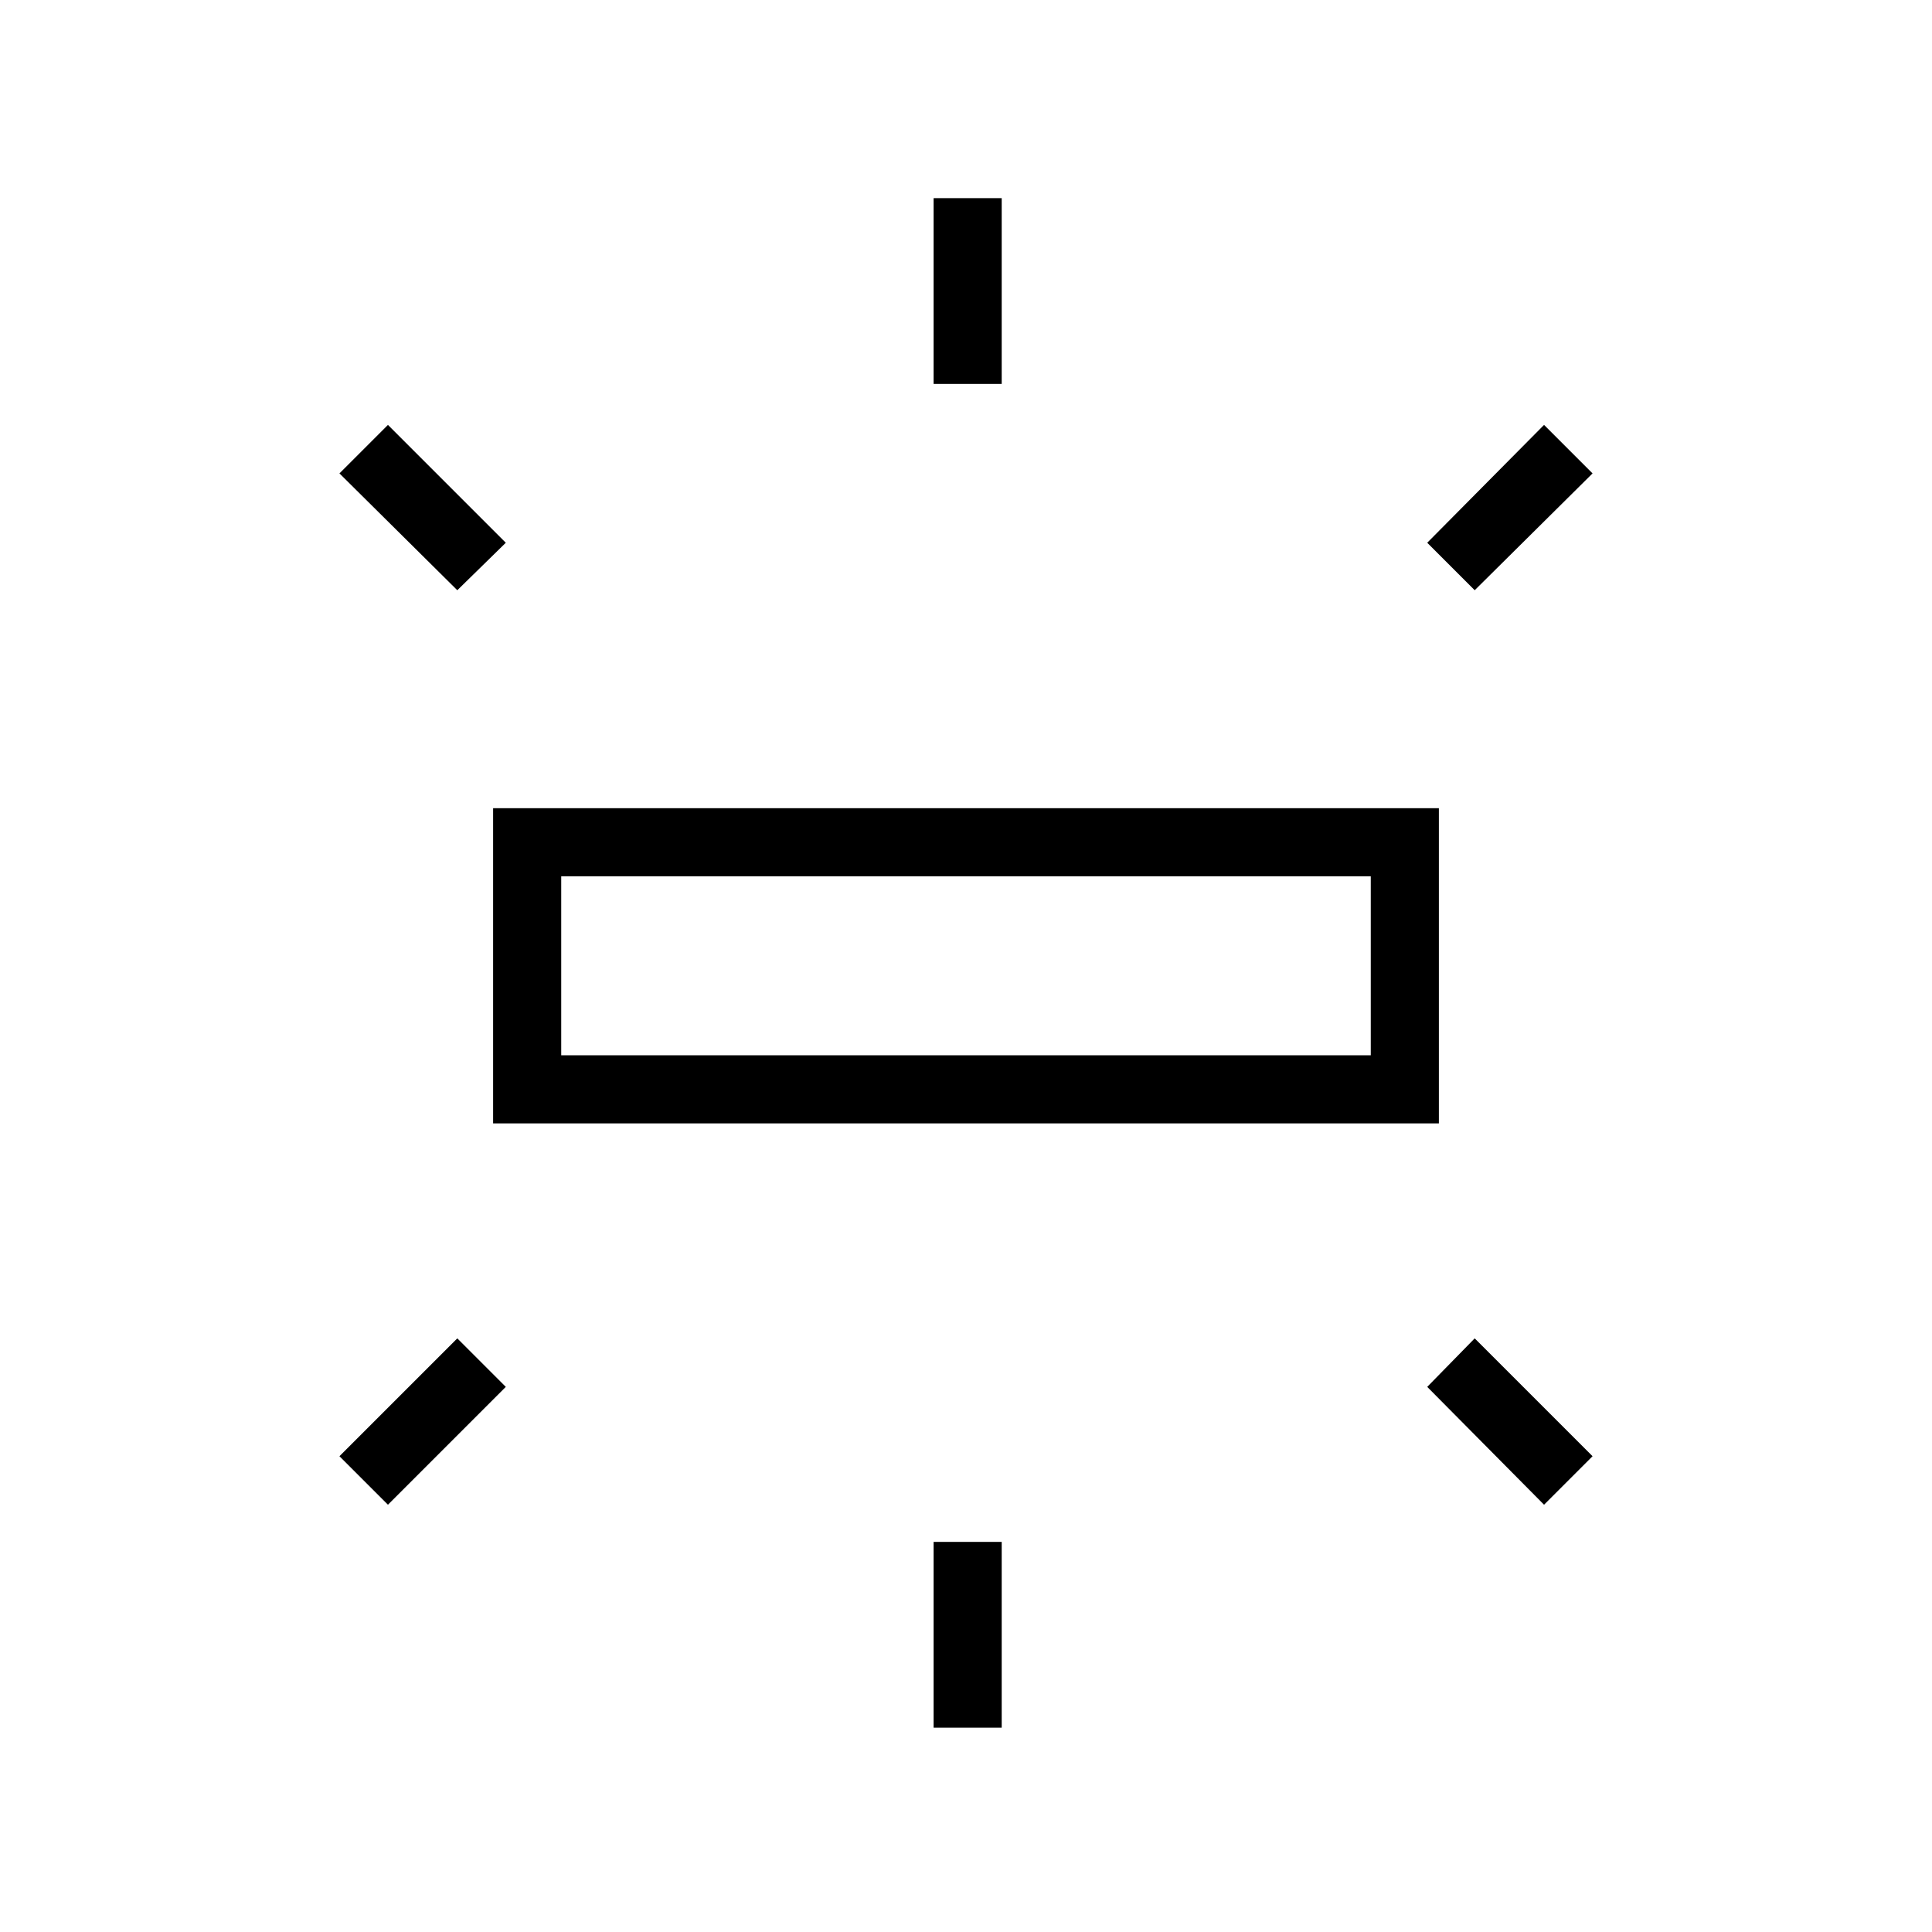 <svg xmlns="http://www.w3.org/2000/svg" height="40" viewBox="0 -960 960 960" width="40"><path d="M245.03-401.79v-156.62h469.94v156.62H245.03ZM463.9-769.23v-92.31h33.84v92.31H463.9Zm268.87 102.51-23.59-23.59 58.05-58.56 24.1 24.1-58.56 58.05ZM463.9-101.54v-92.31h33.84v92.31H463.9Zm303.33-110.77-58.05-58.56 23.59-24.1 58.56 58.56-24.1 24.1Zm-540-454.41-58.56-58.05 24.1-24.1 58.56 58.56-24.1 23.59Zm-34.46 454.41-24.1-24.1 58.56-58.56 24.1 24.1-58.56 58.56Zm86.1-223.33h402.26v-88.92H278.87v88.92Zm0 0v-88.92 88.92Z"/></svg>